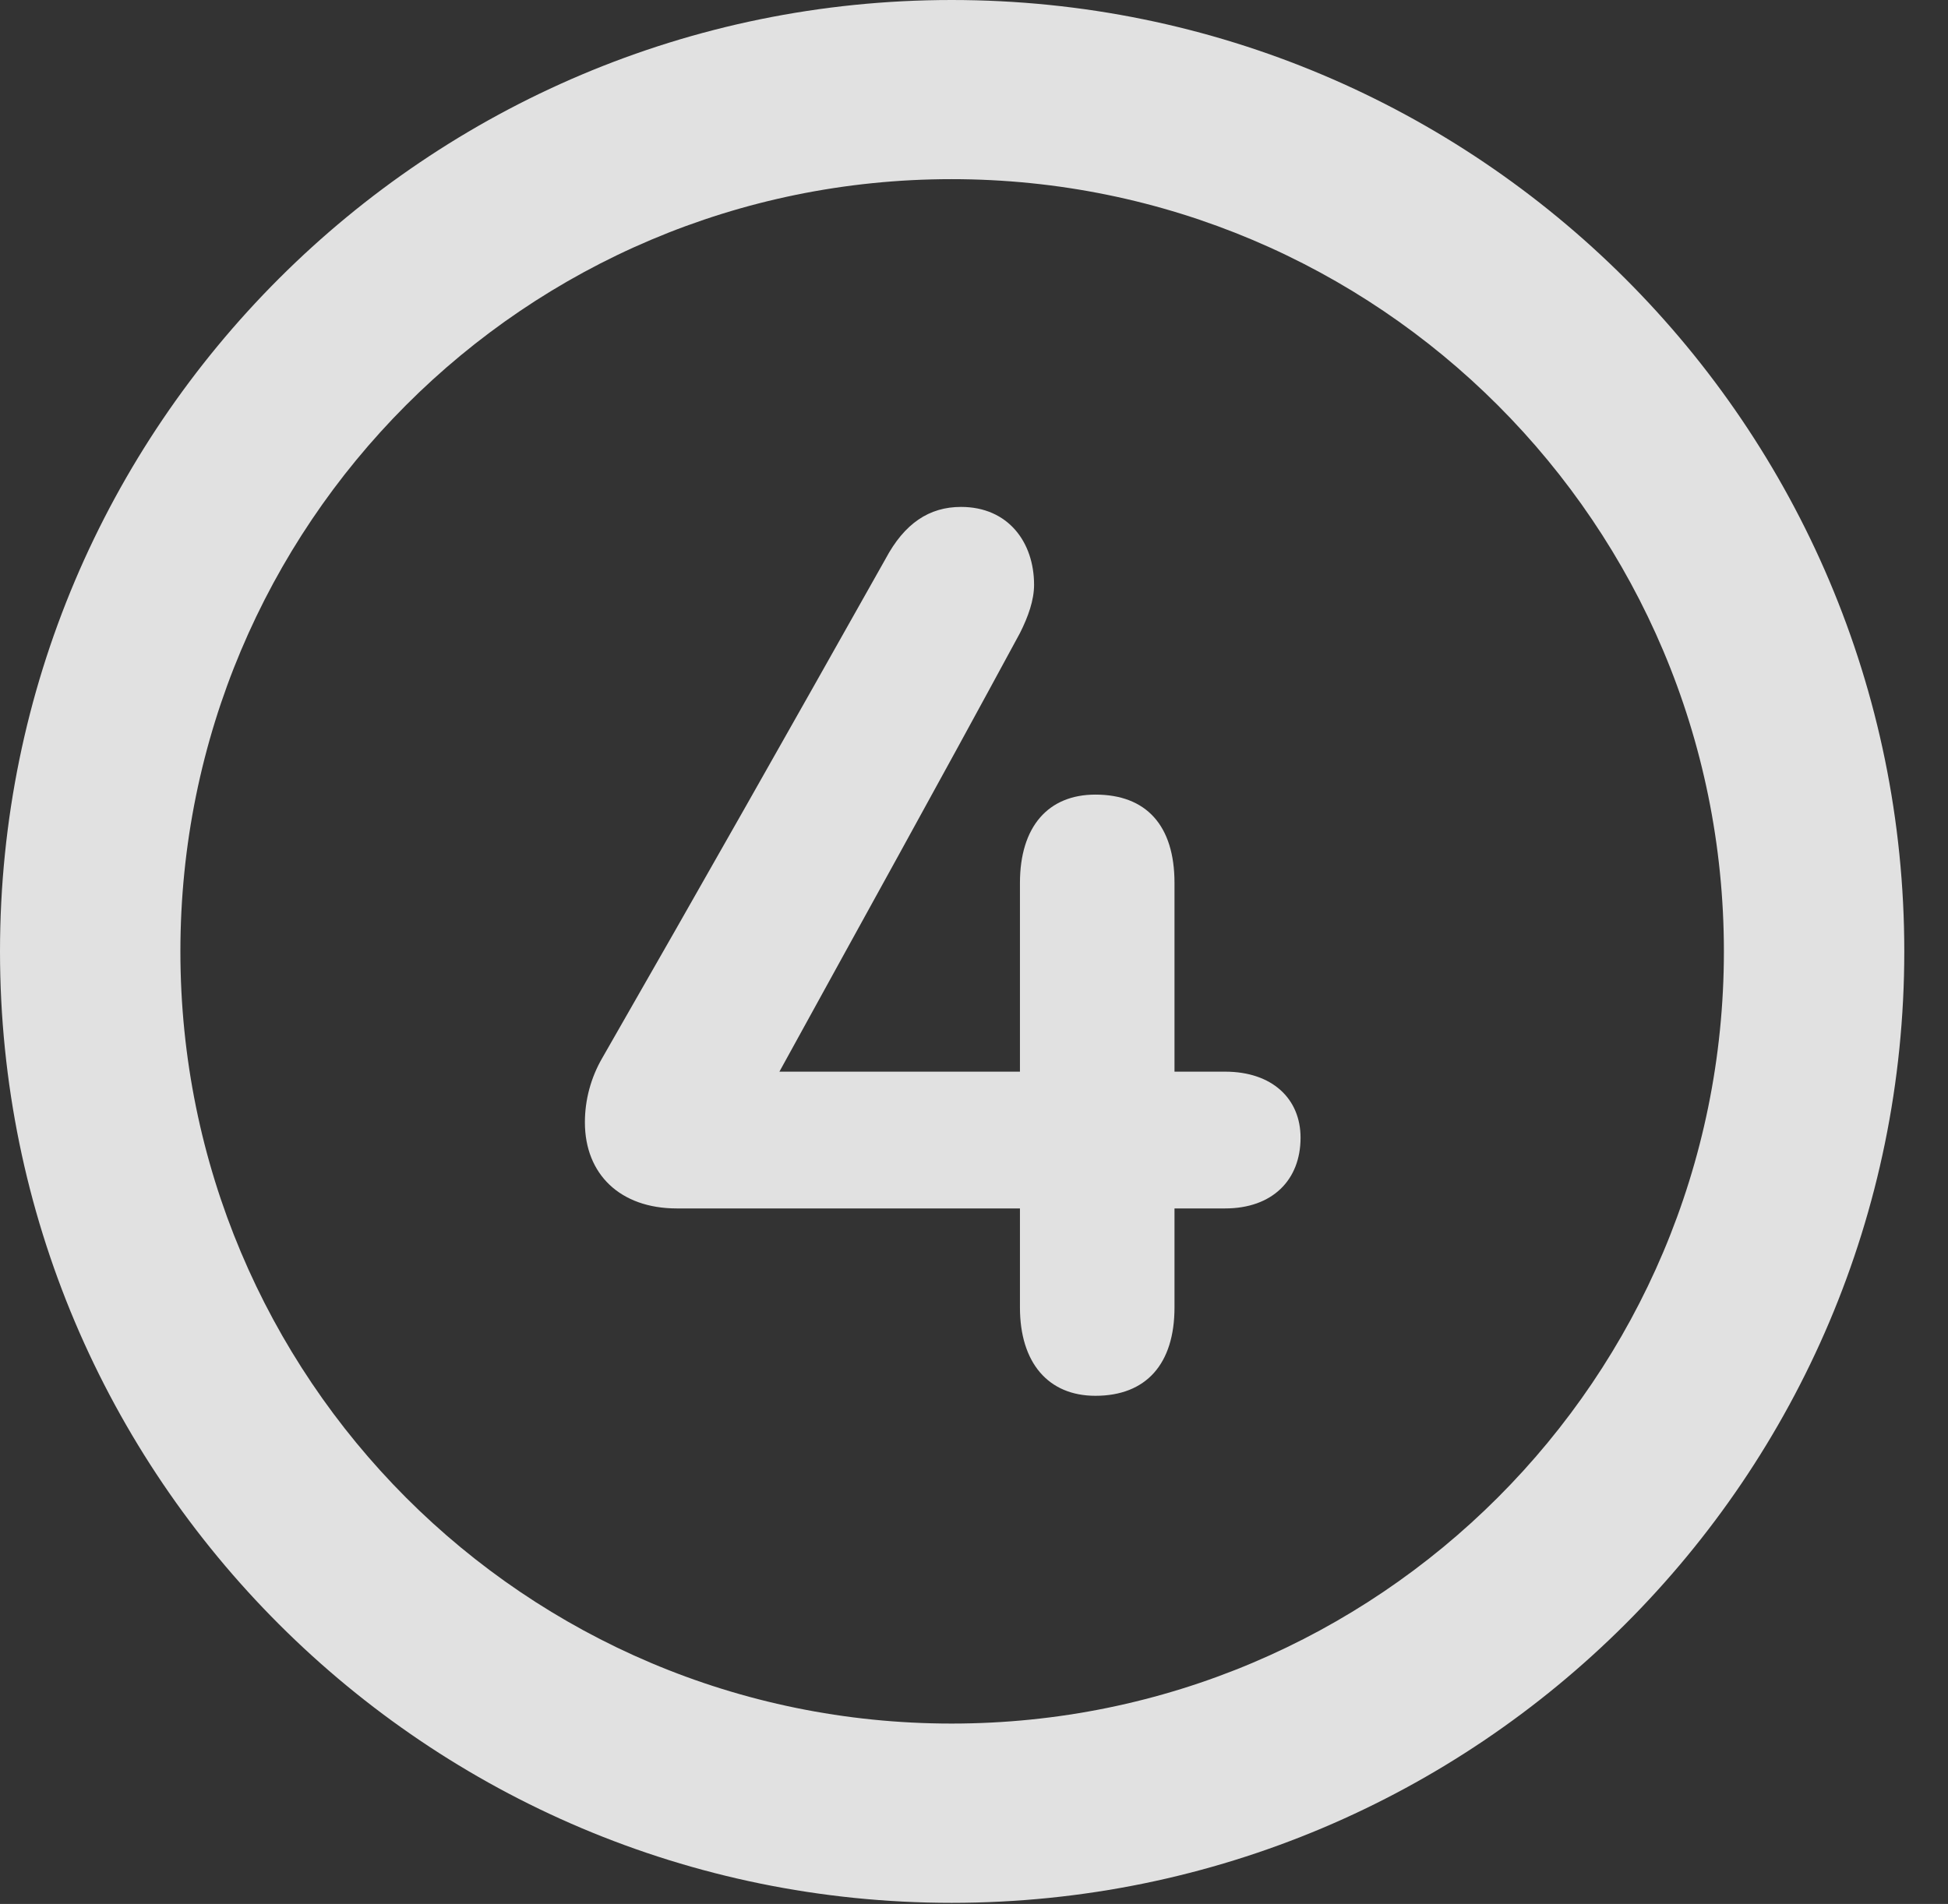 <?xml version="1.0" encoding="UTF-8"?>
<!--Generator: Apple Native CoreSVG 341-->
<!DOCTYPE svg
PUBLIC "-//W3C//DTD SVG 1.1//EN"
       "http://www.w3.org/Graphics/SVG/1.1/DTD/svg11.dtd">
<svg version="1.1" xmlns="http://www.w3.org/2000/svg" xmlns:xlink="http://www.w3.org/1999/xlink" viewBox="0 0 16.133 15.771">
 <rect x="0" y="0" width="16.133" height="15.771" fill="#333333" stroke="none"/>
 <g>
  <rect height="15.771" opacity="0" width="16.133" x="0" y="0"/>
  <path d="M7.881 15.762C12.236 15.762 15.771 12.236 15.771 7.881C15.771 3.525 12.236 0 7.881 0C3.535 0 0 3.525 0 7.881C0 12.236 3.535 15.762 7.881 15.762ZM7.881 14.277C4.346 14.277 1.494 11.416 1.494 7.881C1.494 4.346 4.346 1.484 7.881 1.484C11.416 1.484 14.277 4.346 14.277 7.881C14.277 11.416 11.416 14.277 7.881 14.277Z" fill="white" fill-opacity="0.85"/>
  <path d="M4.844 9.297C4.844 9.727 5.137 10.01 5.605 10.01L8.447 10.01L8.447 10.83C8.447 11.289 8.682 11.562 9.072 11.562C9.492 11.562 9.727 11.299 9.727 10.83L9.727 10.01L10.146 10.01C10.537 10.01 10.771 9.775 10.771 9.424C10.771 9.102 10.537 8.877 10.146 8.877L9.727 8.877L9.727 7.314C9.727 6.836 9.492 6.582 9.072 6.582C8.682 6.582 8.447 6.846 8.447 7.314L8.447 8.877L6.455 8.877C7.168 7.578 7.734 6.562 8.447 5.244C8.516 5.107 8.564 4.971 8.564 4.844C8.564 4.492 8.35 4.199 7.959 4.199C7.695 4.199 7.49 4.336 7.334 4.629C6.504 6.104 5.83 7.295 4.99 8.76C4.893 8.926 4.844 9.111 4.844 9.297Z" fill="white" fill-opacity="0.85"/>
 </g>
</svg>
